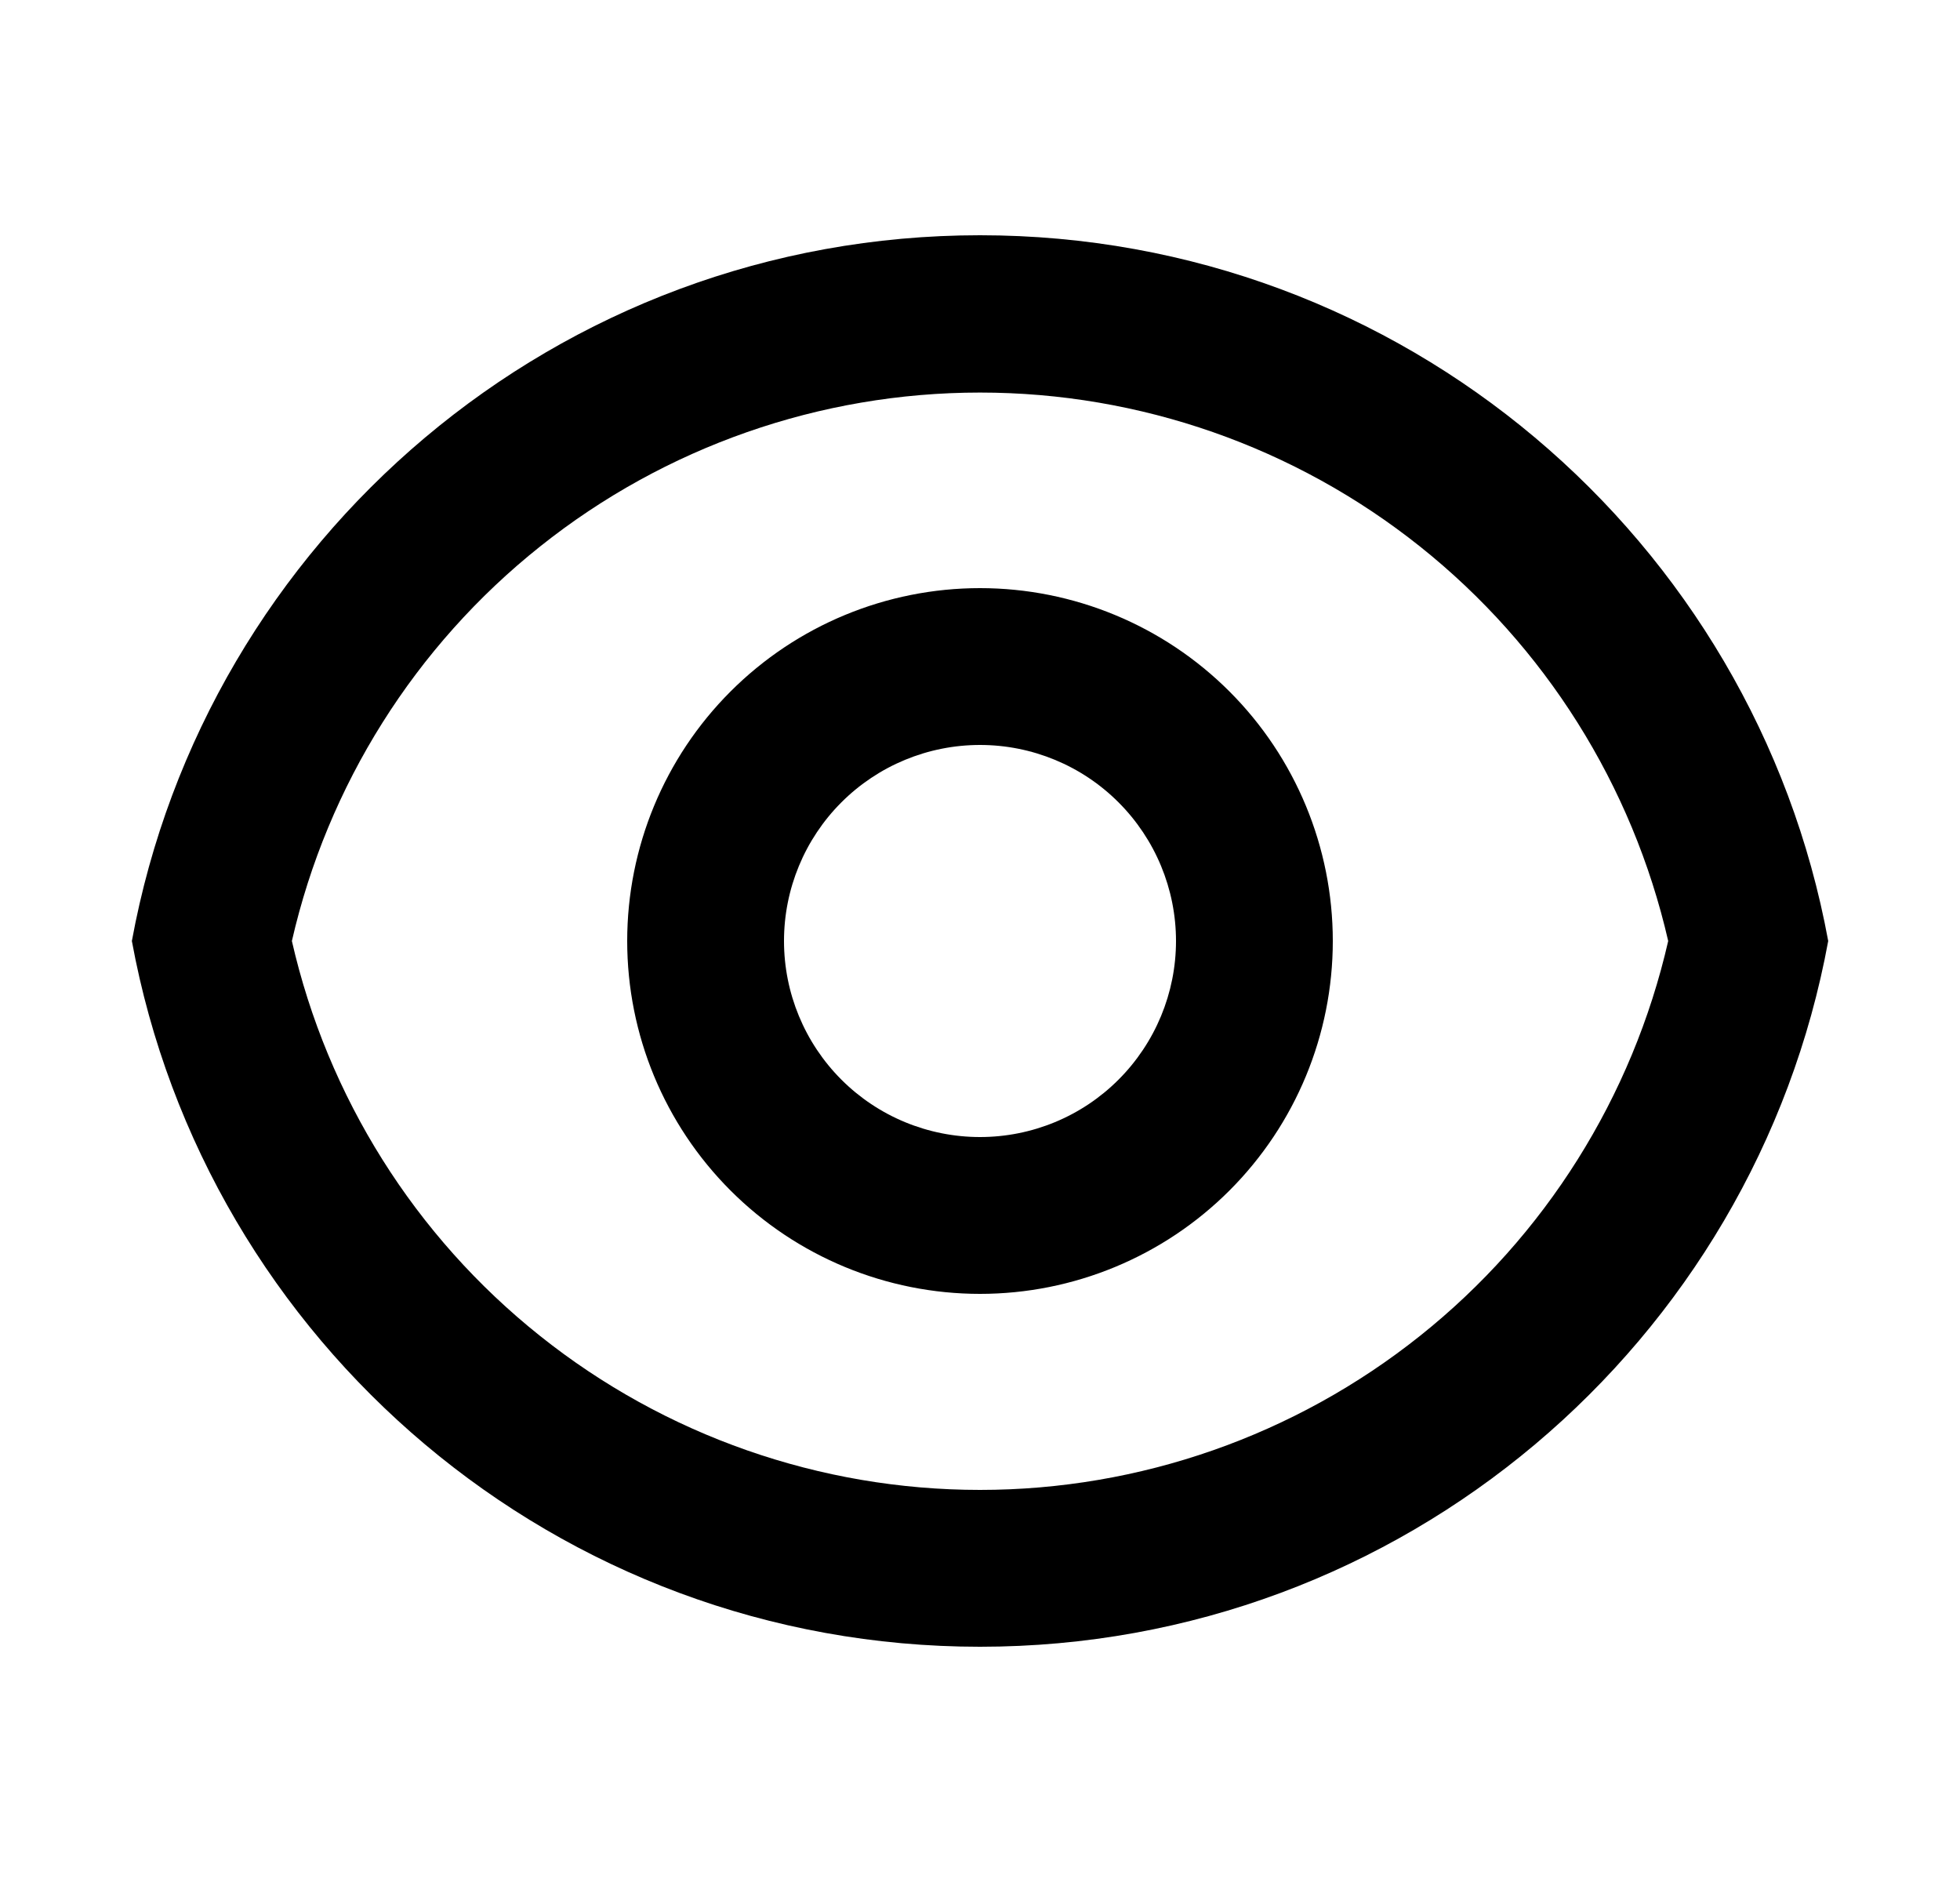 <svg width="25" height="24" viewBox="0 0 25 24" fill="none" xmlns="http://www.w3.org/2000/svg">
<path d="M12.5 3C17.892 3 22.378 6.88 23.319 12C22.379 17.12 17.892 21 12.5 21C7.108 21 2.622 17.12 1.682 12C2.622 6.88 7.108 3 12.5 3ZM12.5 19C14.539 19 16.518 18.307 18.113 17.035C19.708 15.764 20.823 13.988 21.278 12C20.822 10.013 19.706 8.239 18.112 6.969C16.517 5.698 14.539 5.006 12.5 5.006C10.461 5.006 8.483 5.698 6.889 6.969C5.294 8.239 4.178 10.013 3.723 12C4.177 13.988 5.292 15.764 6.887 17.035C8.481 18.307 10.46 19 12.5 19ZM12.5 16.5C11.306 16.5 10.162 16.026 9.318 15.182C8.474 14.338 8 13.194 8 12C8 10.806 8.474 9.662 9.318 8.818C10.162 7.974 11.306 7.5 12.5 7.5C13.693 7.5 14.838 7.974 15.682 8.818C16.526 9.662 17 10.806 17 12C17 13.194 16.526 14.338 15.682 15.182C14.838 16.026 13.693 16.5 12.5 16.5ZM12.5 14.5C13.163 14.5 13.799 14.237 14.267 13.768C14.736 13.299 15 12.663 15 12C15 11.337 14.736 10.701 14.267 10.232C13.799 9.763 13.163 9.5 12.5 9.5C11.837 9.5 11.201 9.763 10.732 10.232C10.263 10.701 10 11.337 10 12C10 12.663 10.263 13.299 10.732 13.768C11.201 14.237 11.837 14.5 12.5 14.5Z" fill="currentColor"/>
</svg>
